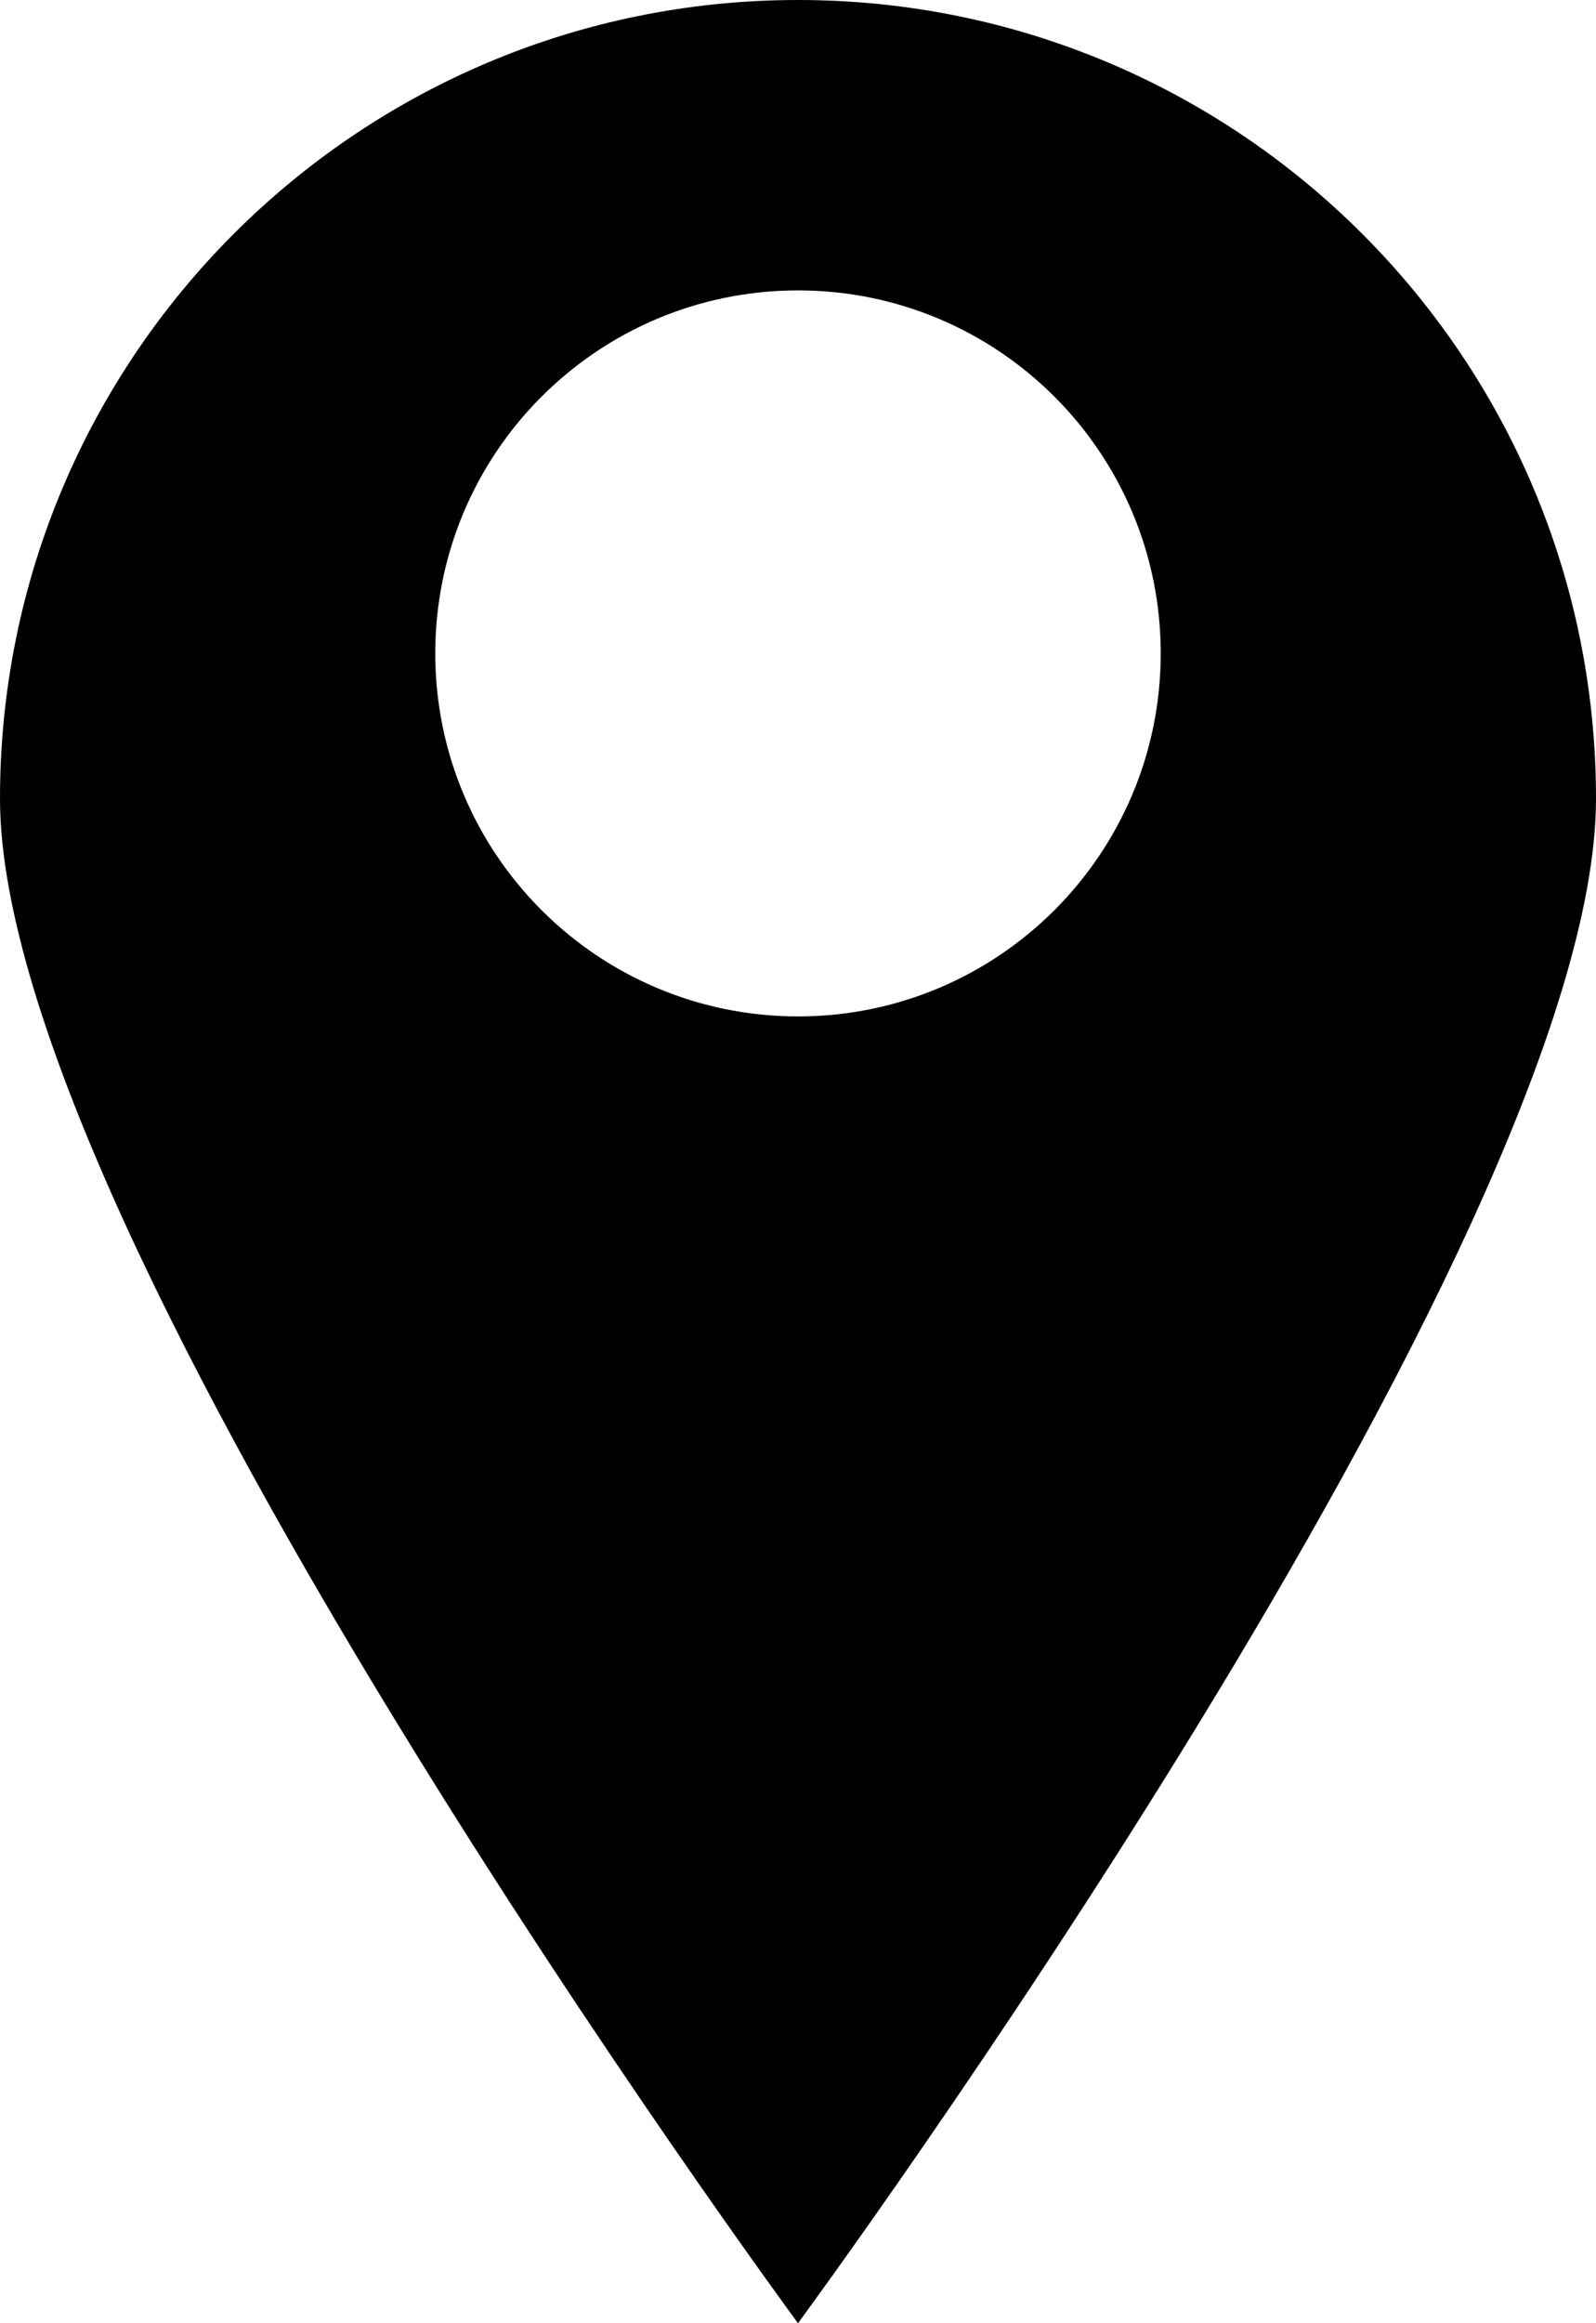<svg width="352" height="512" viewBox="0 0 352 512" xmlns="http://www.w3.org/2000/svg">
    <path fill-rule="evenodd" clip-rule="evenodd" d="M176 224C131.808 224 96 188.192 96 144C96 99.808 131.808 64 176 64C220.192 64 256 99.808 256 144C256 188.192 220.192 224 176 224ZM176 0C78.784 0 0 78.784 0 176C0 273.216 176 512 176 512C176 512 352 273.216 352 176C352 78.784 273.216 0 176 0Z"/>
</svg>
